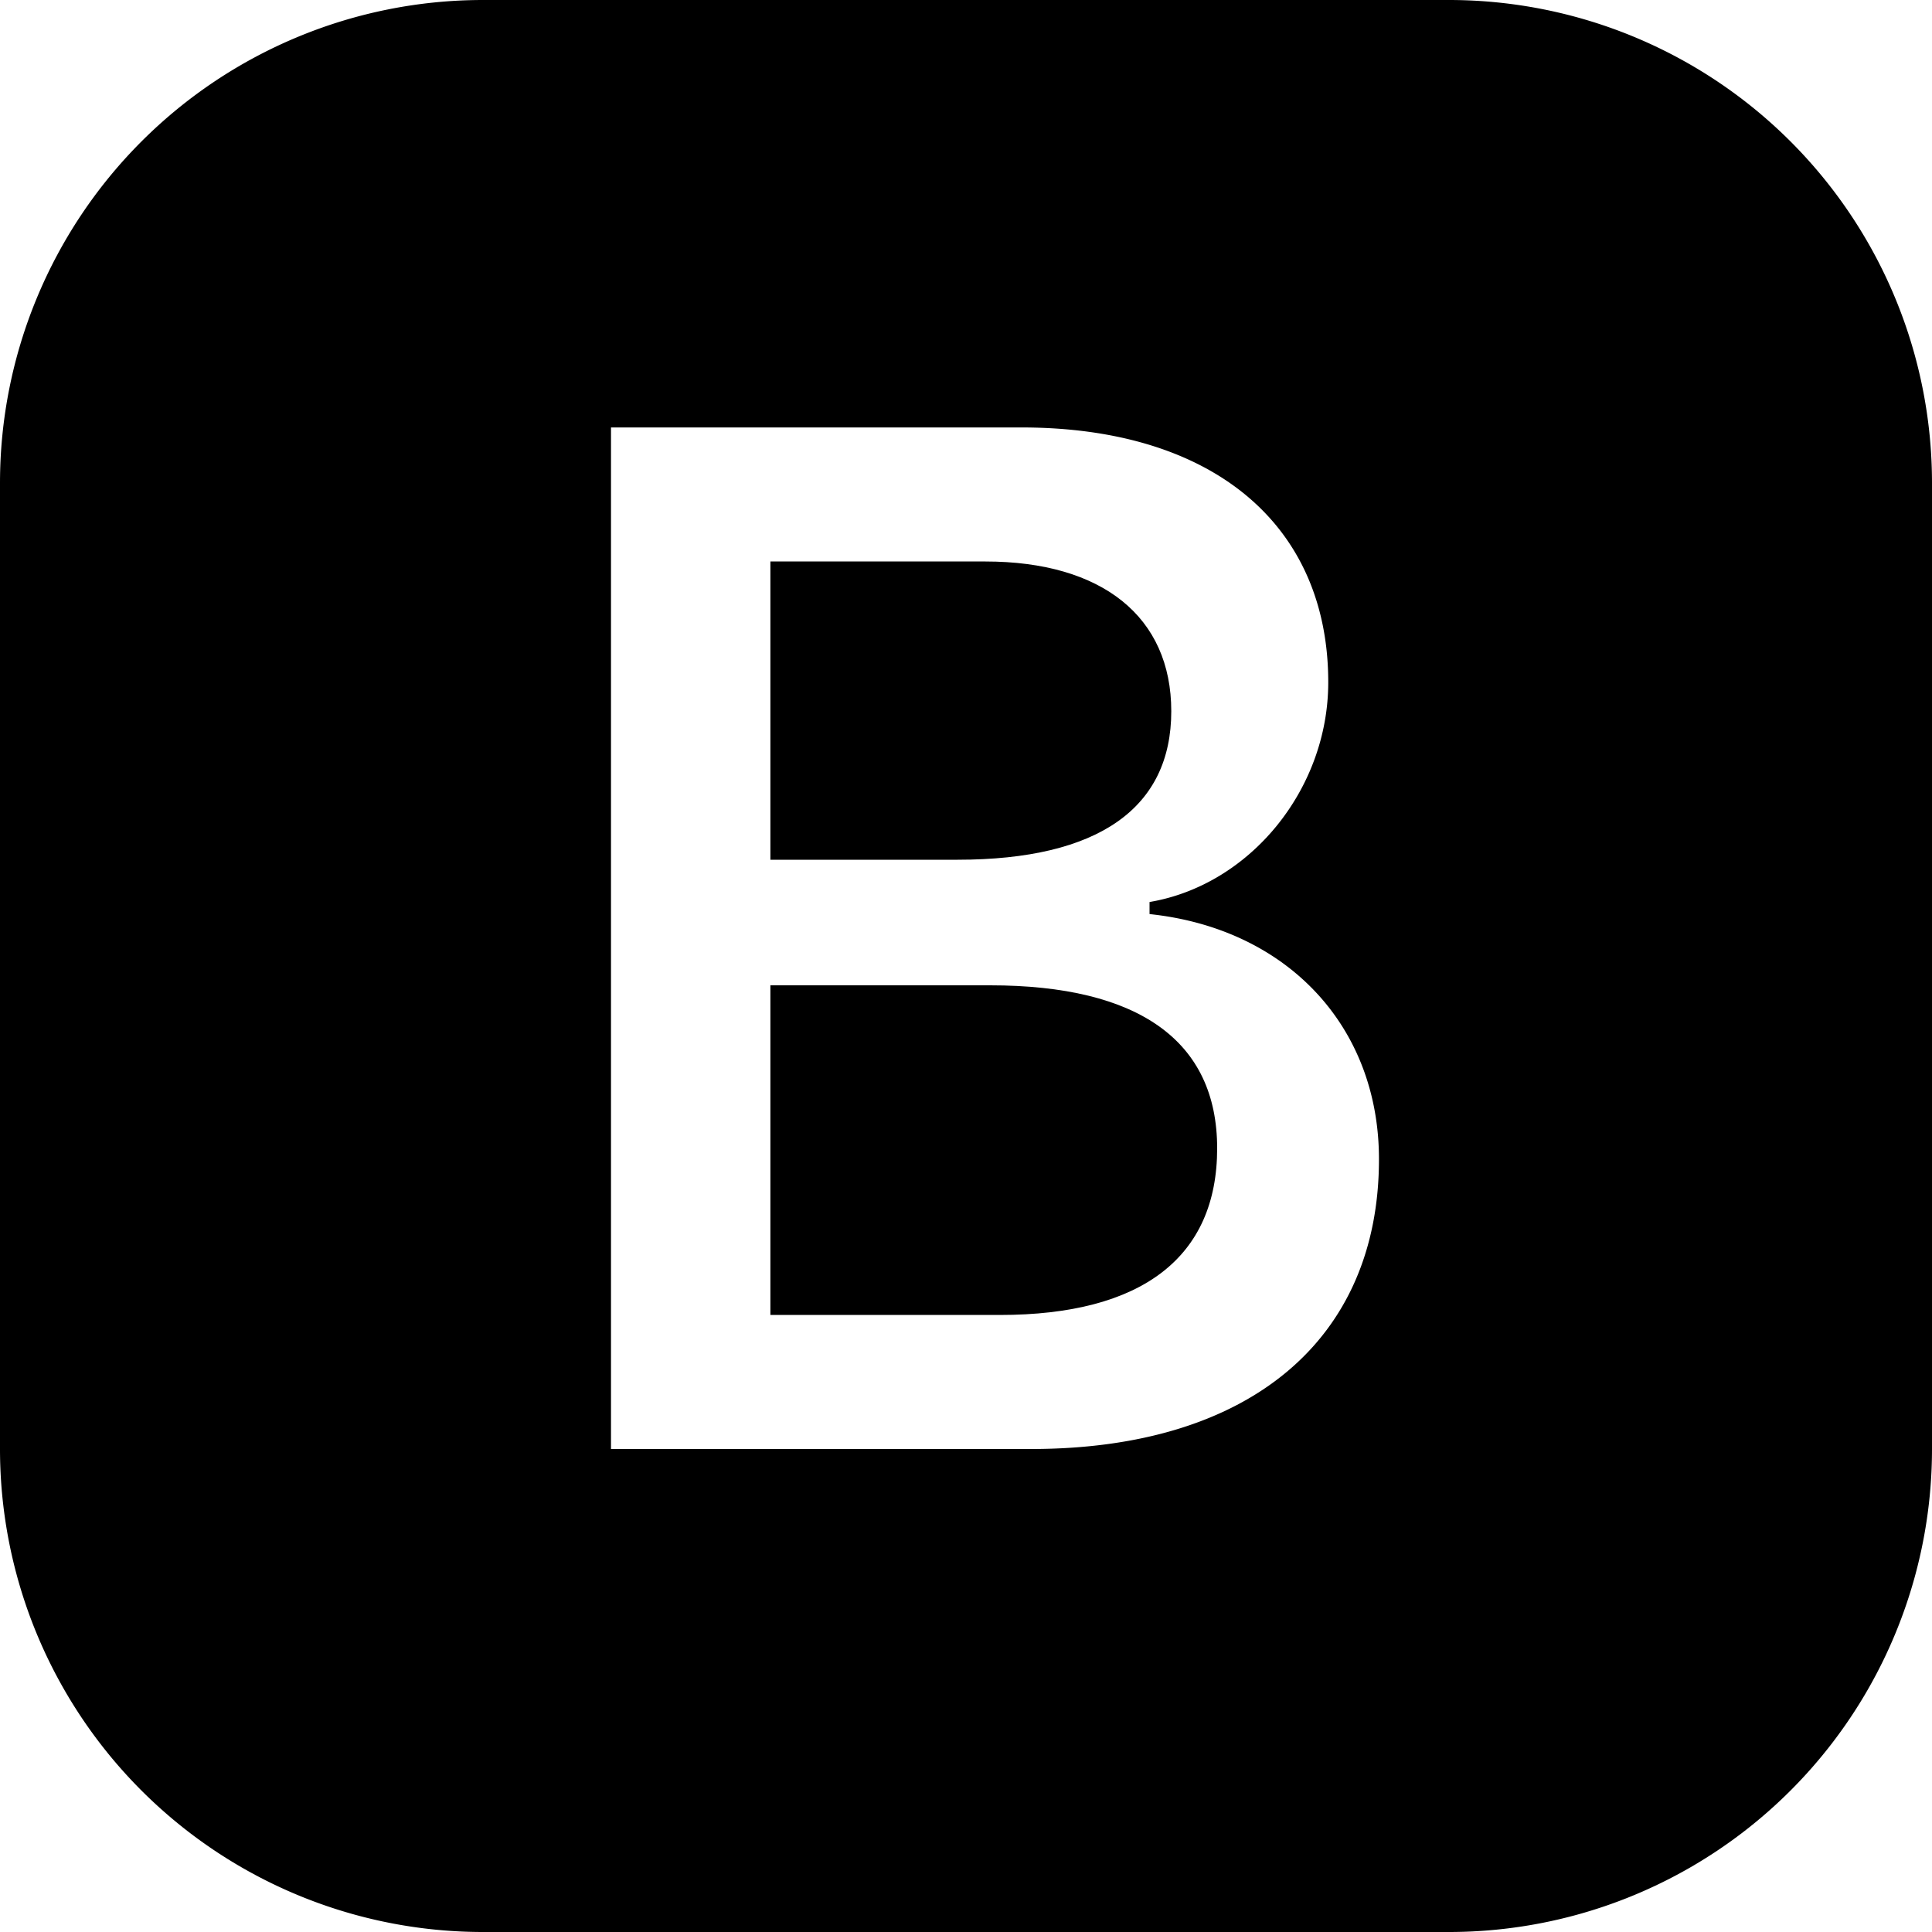 <svg xmlns="http://www.w3.org/2000/svg" viewBox="0 0 16 16"><path d="M6.38 7.13V4.65h1.78c.97 0 1.54.46 1.54 1.24 0 .8-.6 1.23-1.77 1.23H6.38zm0 3.76h1.9c1.18 0 1.8-.48 1.8-1.38 0-.89-.65-1.35-1.88-1.35H6.38v2.73z"/><path d="M4 0a4 4 0 0 0-4 4v8a4 4 0 0 0 4 4h8a4 4 0 0 0 4-4V4a4 4 0 0 0-4-4H4zm1.06 12V3.54h3.4c1.59 0 2.54.81 2.54 2.11 0 .89-.65 1.68-1.48 1.82v.1c1.14.12 1.9.93 1.9 2.03 0 1.5-1.08 2.4-2.88 2.4H5.06z"/></svg>